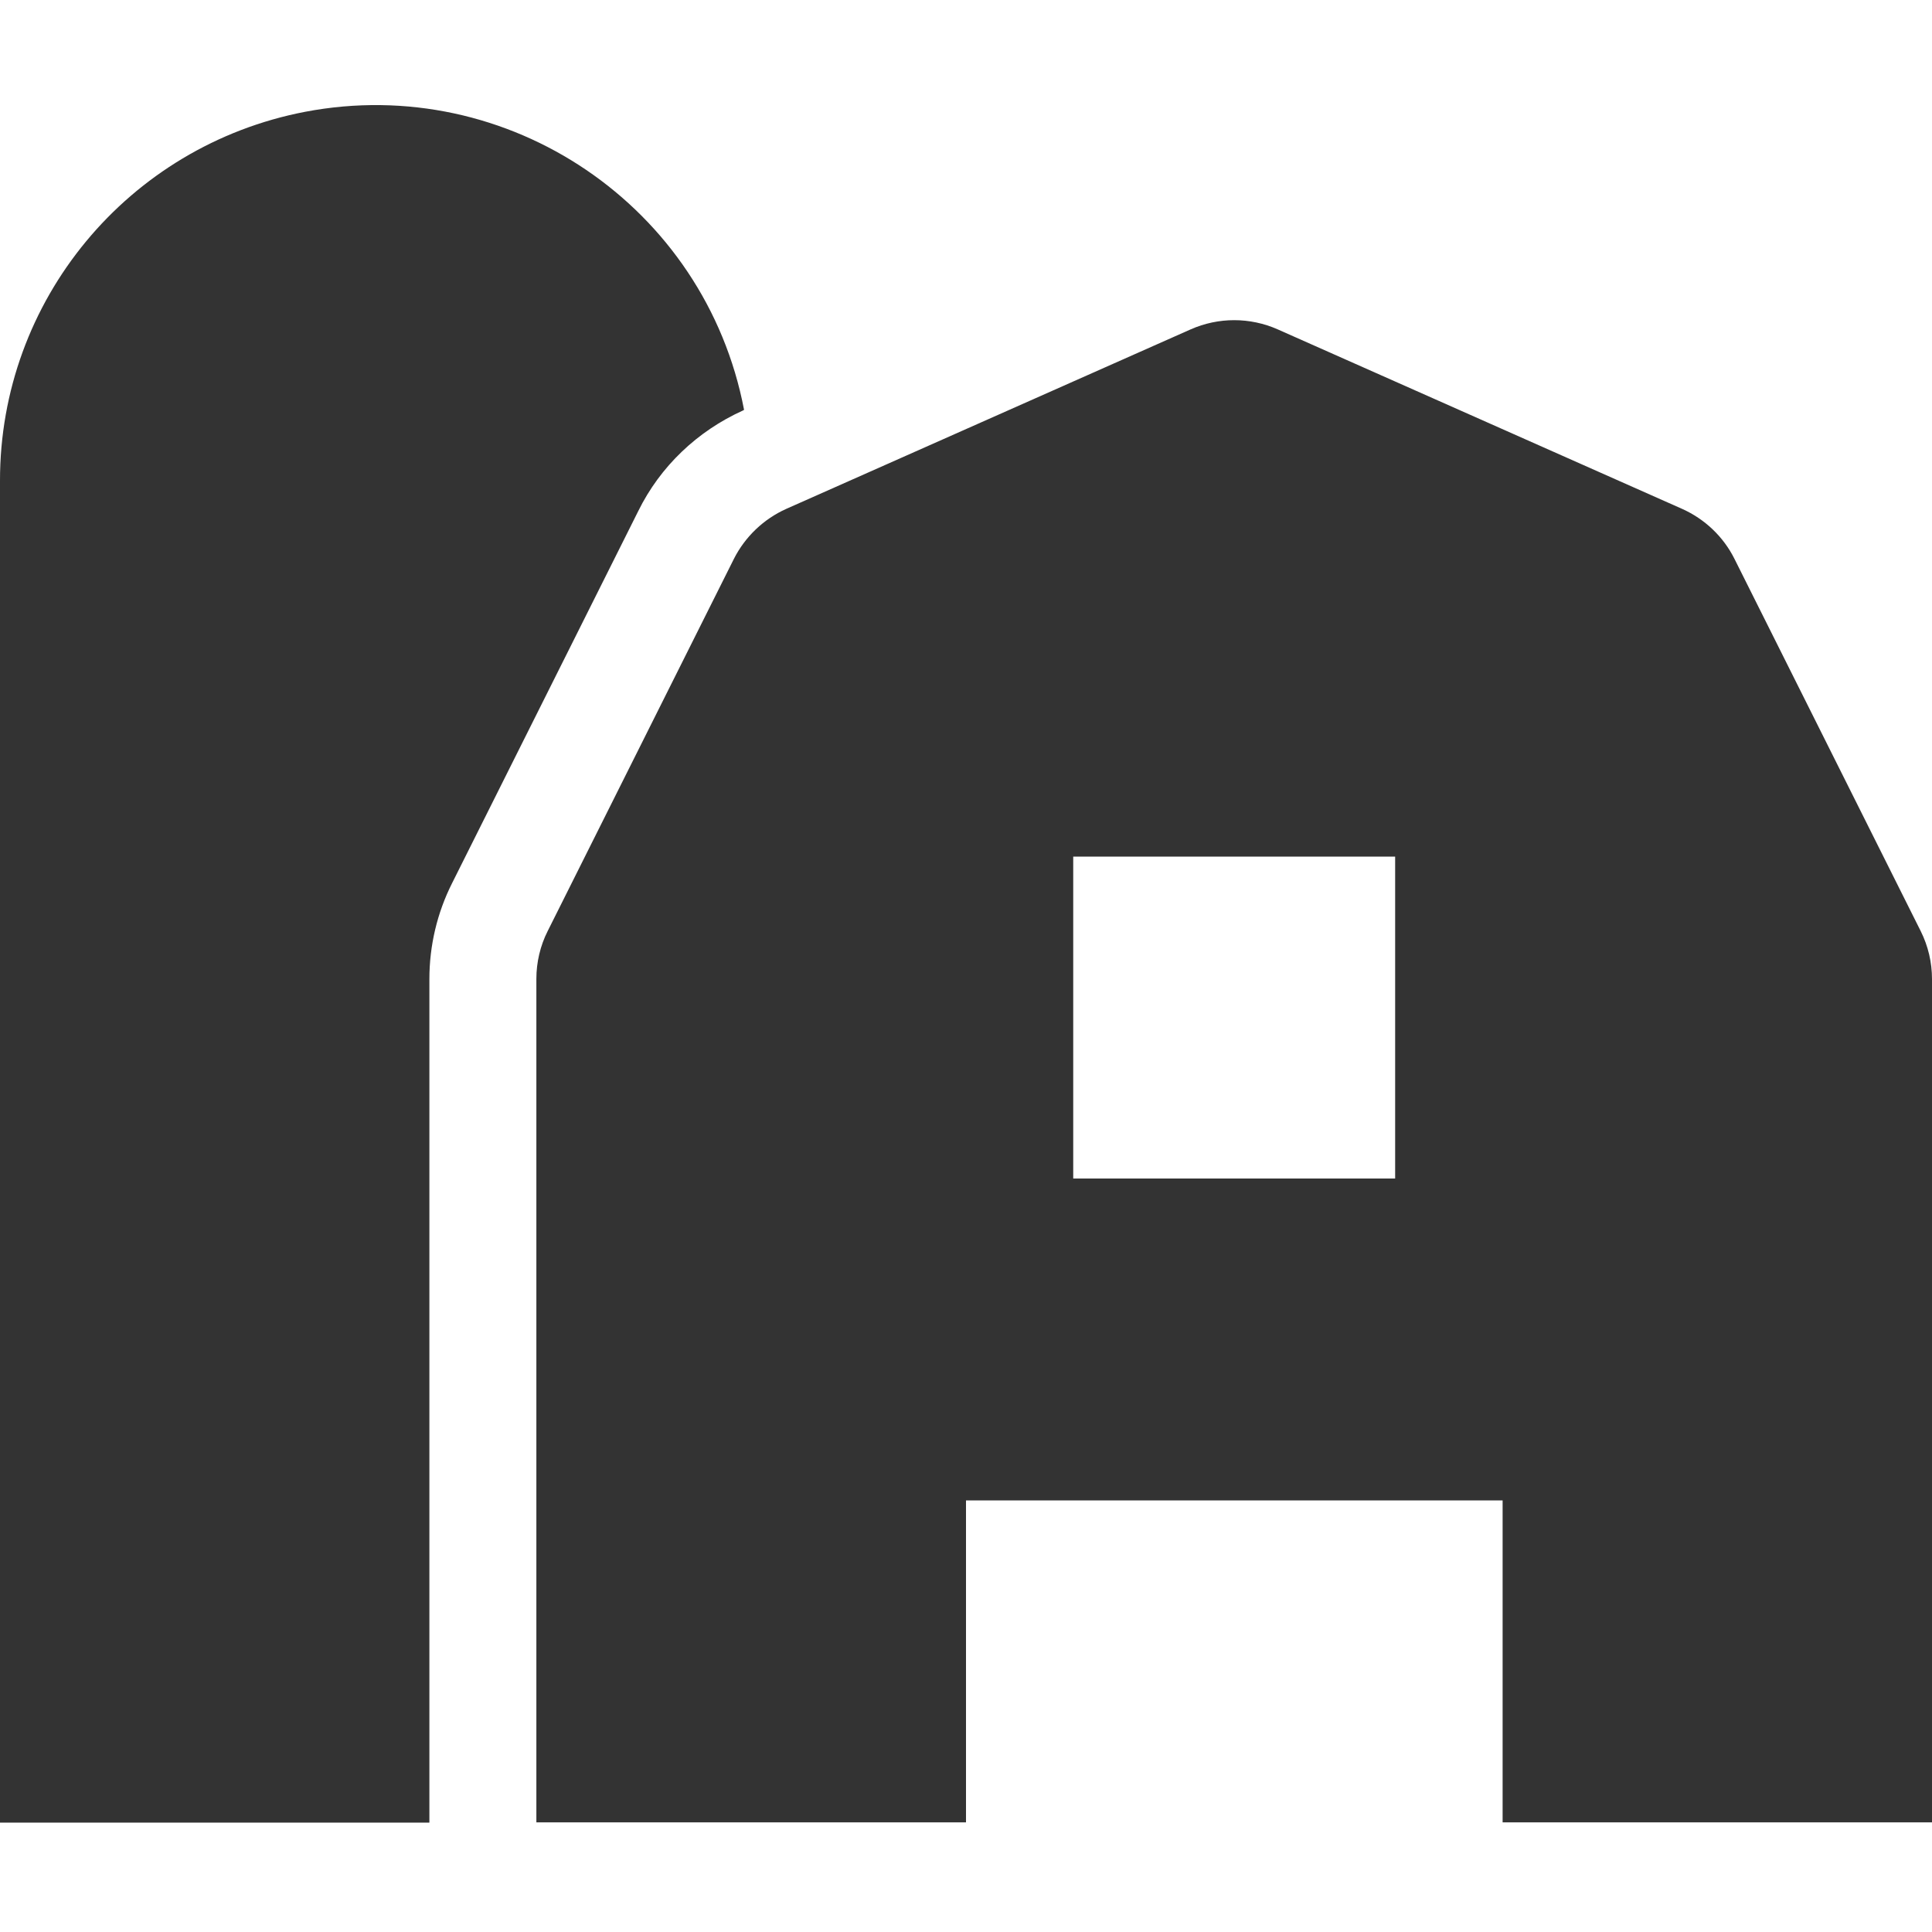 <?xml version="1.0" encoding="utf-8"?>
<!-- Generator: Adobe Illustrator 26.0.2, SVG Export Plug-In . SVG Version: 6.00 Build 0)  -->
<svg version="1.1" id="Calque_1" xmlns="http://www.w3.org/2000/svg" xmlns:xlink="http://www.w3.org/1999/xlink" x="0px" y="0px"
	 viewBox="0 0 800 800" style="enable-background:new 0 0 800 800;" xml:space="preserve">
<style type="text/css">
	.st0{fill:#333333;}
</style>
<path class="st0" d="M307.6,170l0.5-0.3C292,85.5,210.6,30.2,126.3,46.3C53,60.4-0.1,124.4,0,199.1v555.6h177.8V405.4
	c0-13.8,3.2-27.4,9.4-39.7l77.1-154.1C273.4,193.1,288.8,178.5,307.6,170L307.6,170z M795.3,385.5l-77.1-154.1
	c-4.6-9.2-12.3-16.5-21.7-20.7l-167.4-74.3c-11.5-5.1-24.6-5.1-36.1,0l-167.4,74.3c-9.4,4.2-17.1,11.6-21.7,20.7l-77.1,154.1
	c-3.1,6.1-4.7,13-4.7,19.8v349.3H400V621.3h222.2v133.3H800V405.4C800,398.5,798.4,391.7,795.3,385.5z M577.8,488H444.4V354.7h133.3
	V488z"/>
</svg>
